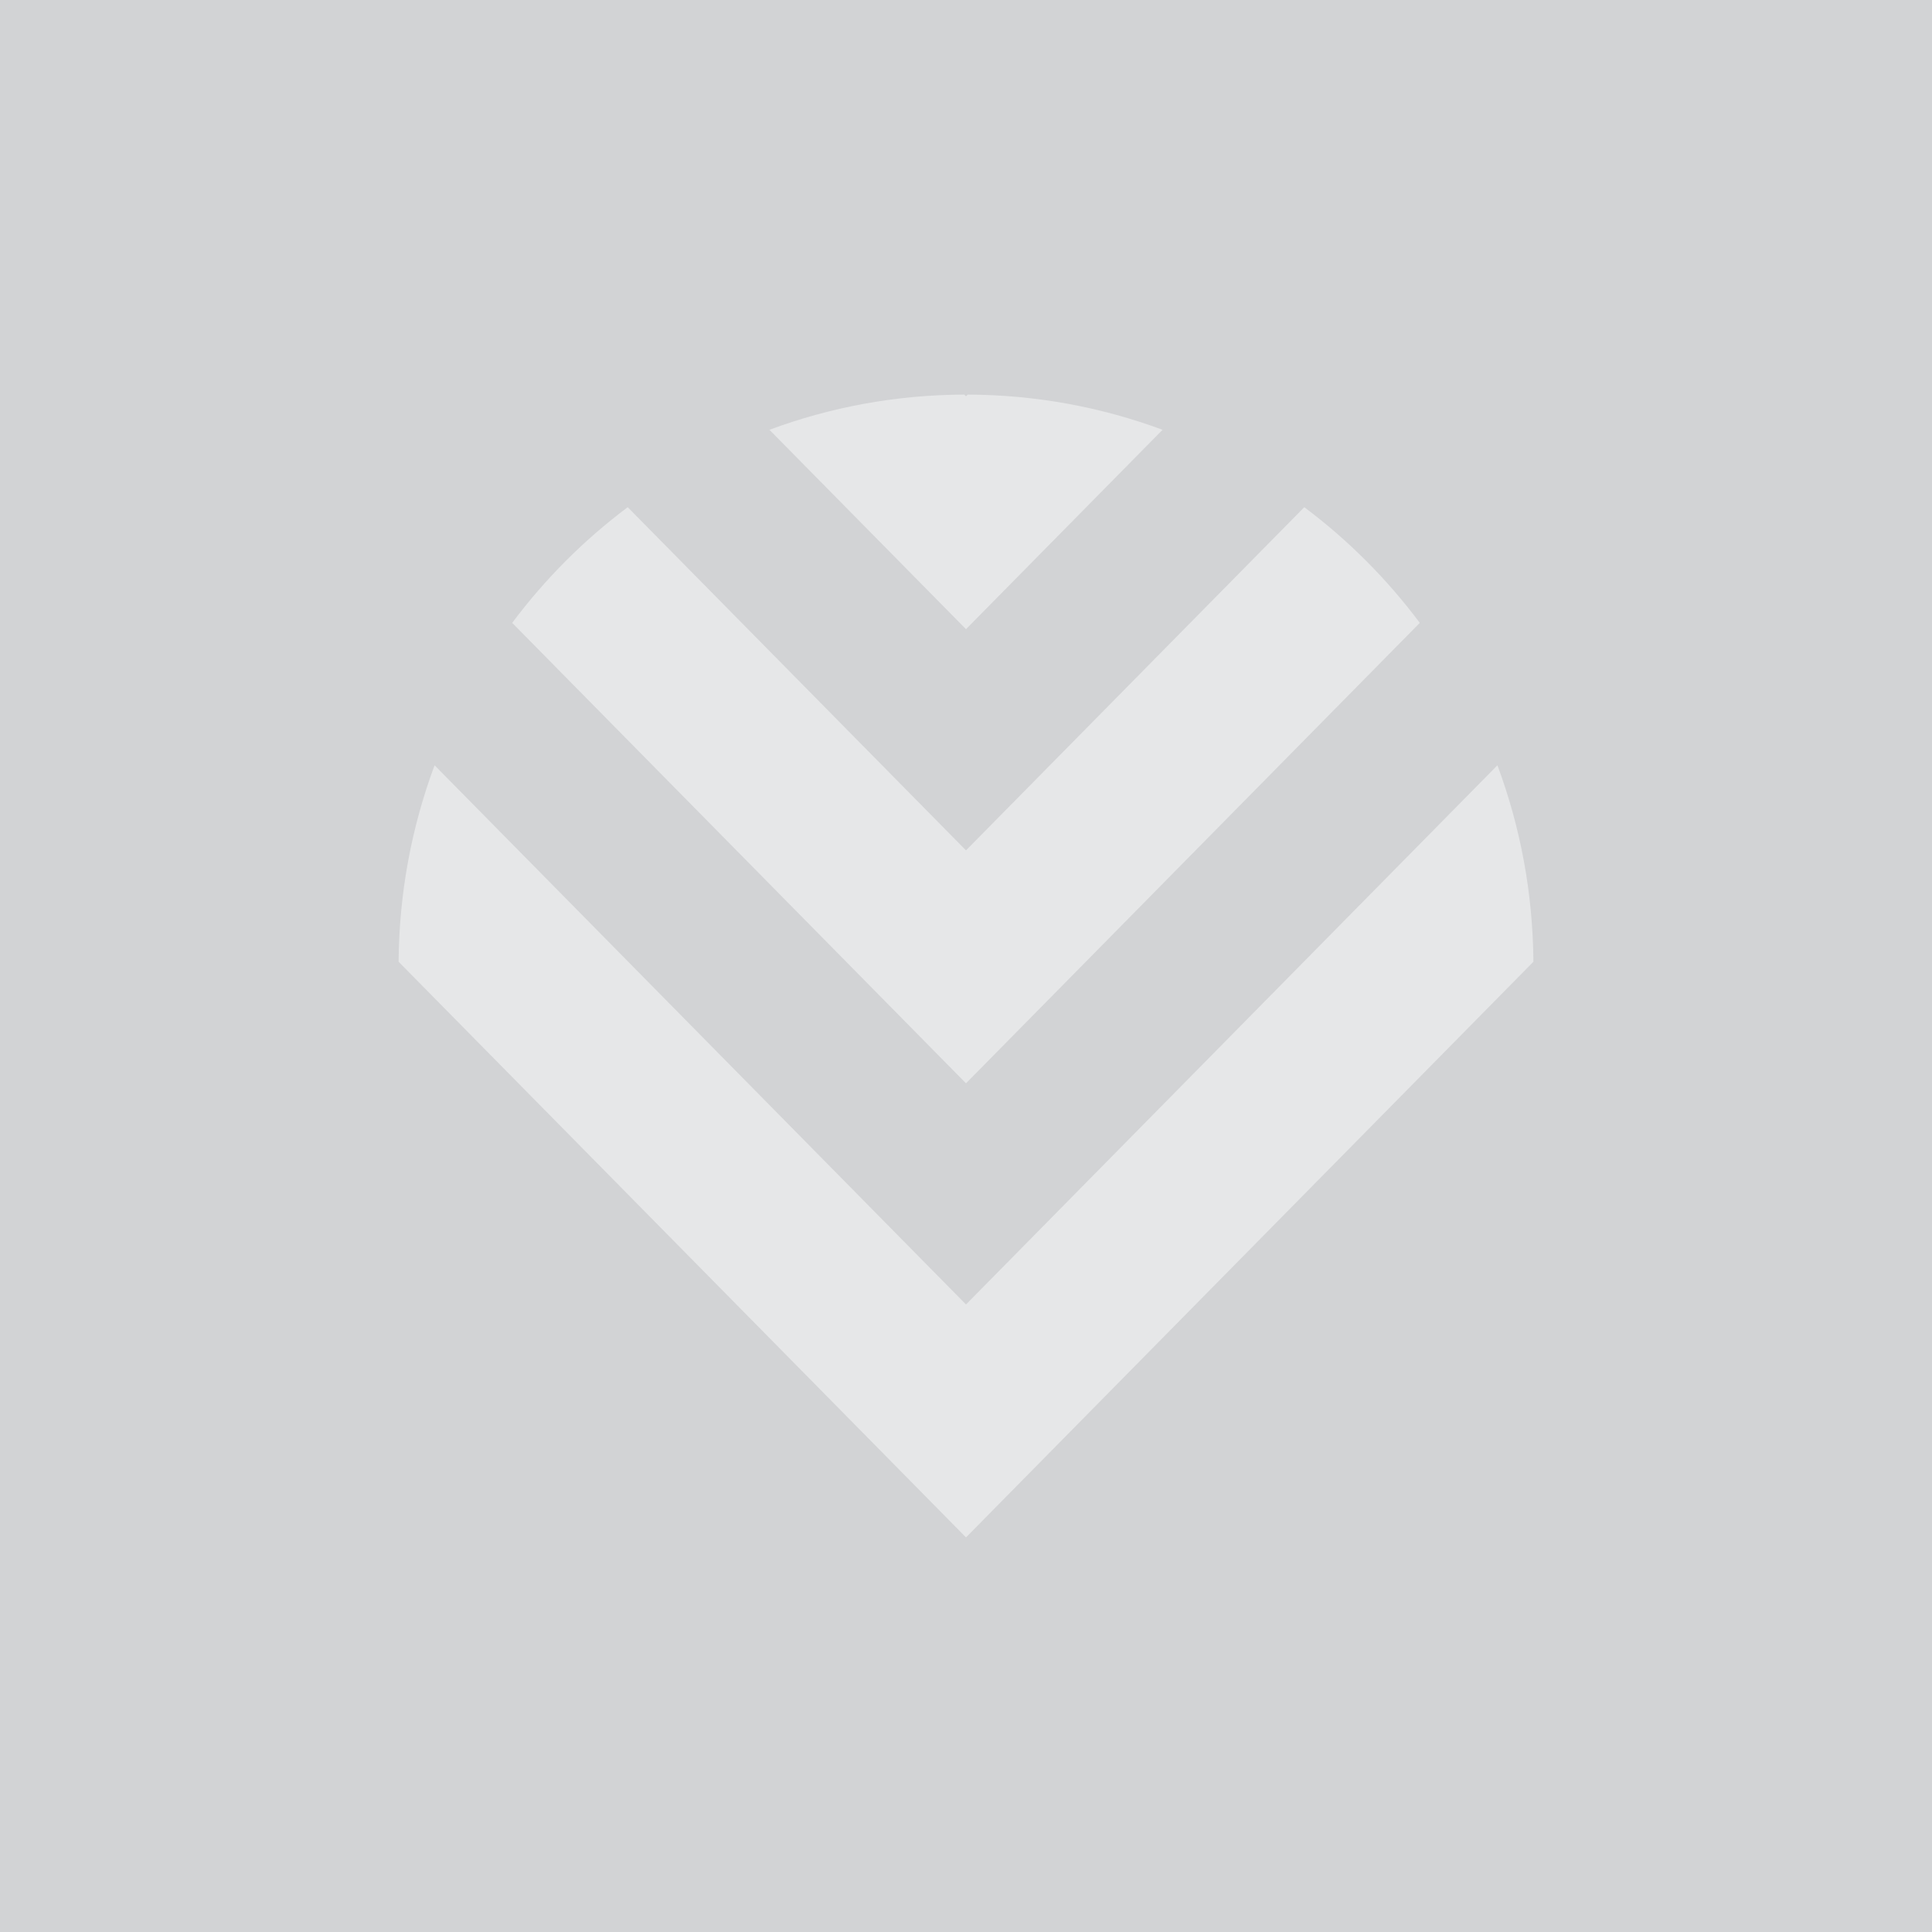 <svg xmlns="http://www.w3.org/2000/svg" xmlns:xlink="http://www.w3.org/1999/xlink" xml:space="preserve" width="512px" height="512px" version="1.1" style="shape-rendering:geometricPrecision; text-rendering:geometricPrecision; image-rendering:optimizeQuality; fill-rule:evenodd; clip-rule:evenodd" viewBox="0 0 512 512" data-name="Layer 1" enable-background="new 0 0 512 512">
 <defs>
  <style type="text/css">
   <![CDATA[
    .fil1 {fill:#E6E7E8}
    .fil0 {fill:#D2D3D5}
   ]]>
  </style>
 </defs>
 <g id="Layer_x0020_1">
  <rect class="fil0" width="512" height="512"/>
  <g id="_2267116843552">
   <path class="fil1" d="M256 345.7l140.83 -142.89c6.05,16.22 9.4,33.75 9.54,52.06l-150.37 152.56 -150.37 -152.56c0.14,-18.31 3.49,-35.84 9.54,-52.06l140.83 142.89zm0 -178.96l-52.09 -52.84c16.1,-5.98 33.49,-9.27 51.64,-9.33l0.45 0.45 0.45 -0.45c18.15,0.06 35.53,3.35 51.64,9.33l-52.09 52.84zm0 120.35l-120.26 -122.02c8.69,-11.64 19.01,-21.97 30.61,-30.66l89.65 90.95 89.65 -90.95c11.6,8.69 21.92,19.02 30.61,30.66l-120.26 122.02z"/>
  </g>
 </g>
</svg>